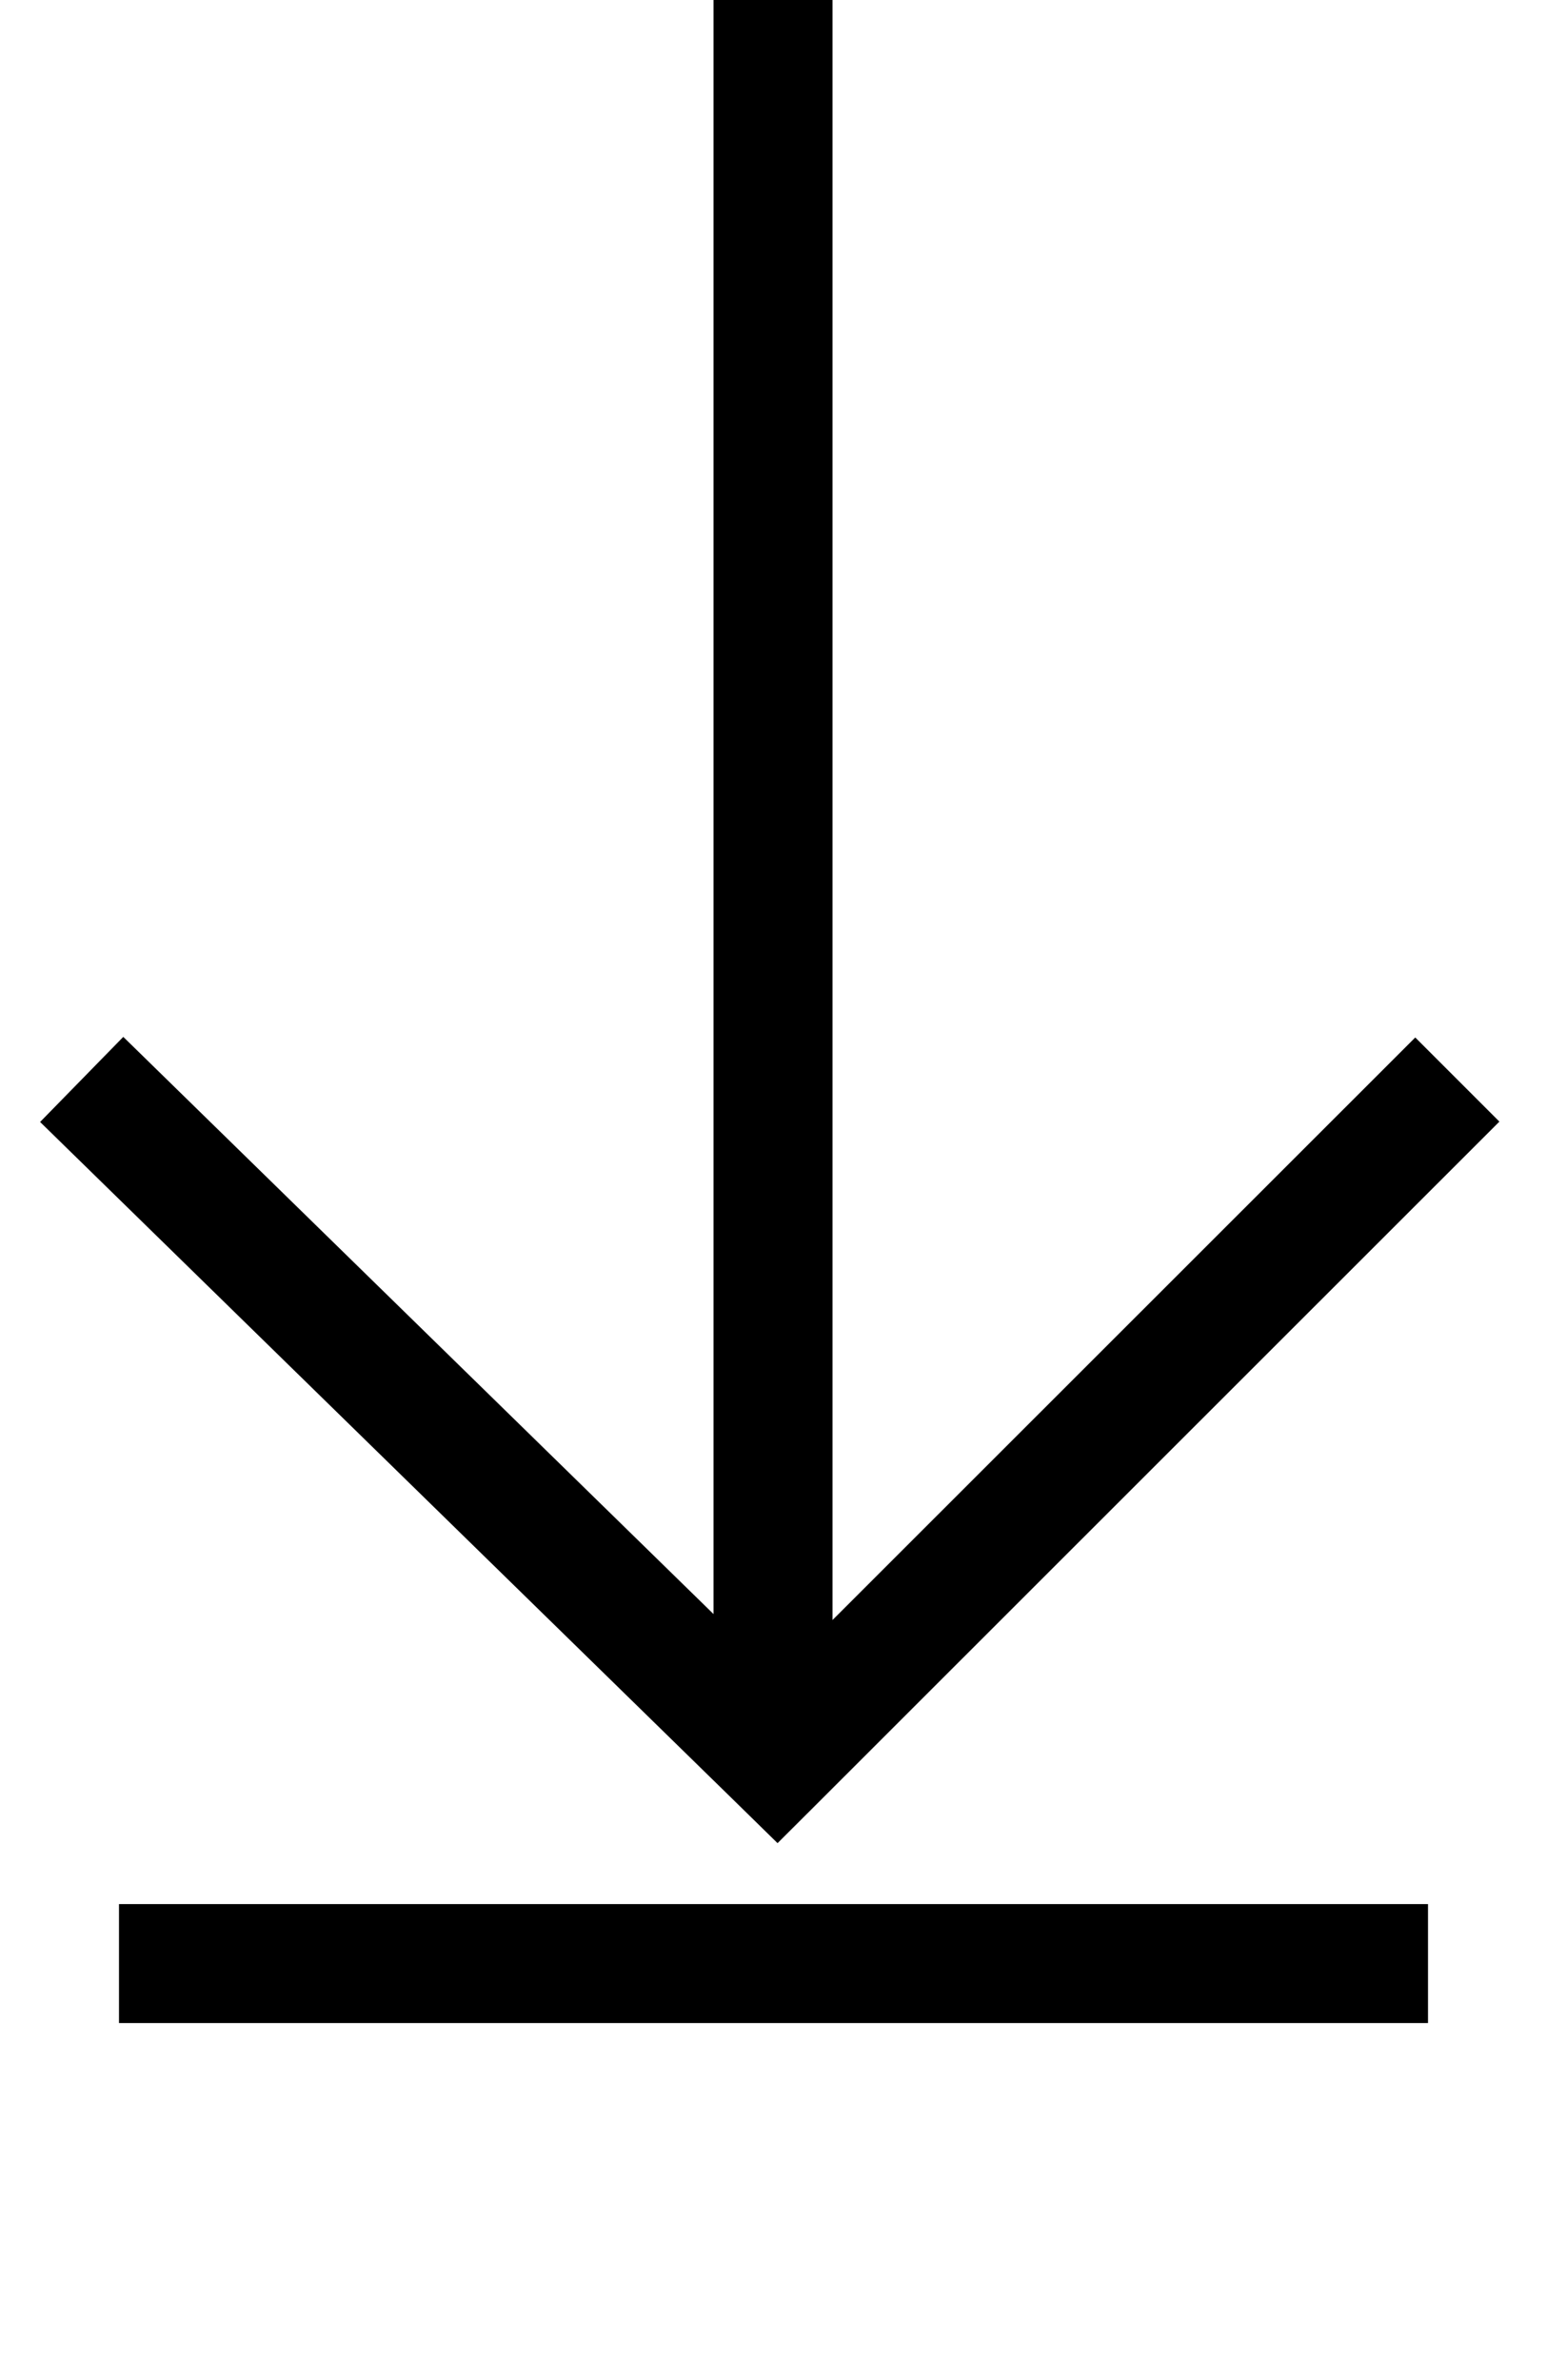 <svg width="13" height="20" viewBox="0 0 13 20" fill="none" xmlns="http://www.w3.org/2000/svg">
<path fill-rule="evenodd" clip-rule="evenodd" d="M6.996,0l-0,13.613l4.897,-4.895l0.707,0.707l-5.716,5.714l-0.35,0.349l-0.353,-0.346l-5.844,-5.714l0.699,-0.715l4.96,4.85l0,-13.564zM1,16h11v1h-11z" fill="black"/>
</svg>

